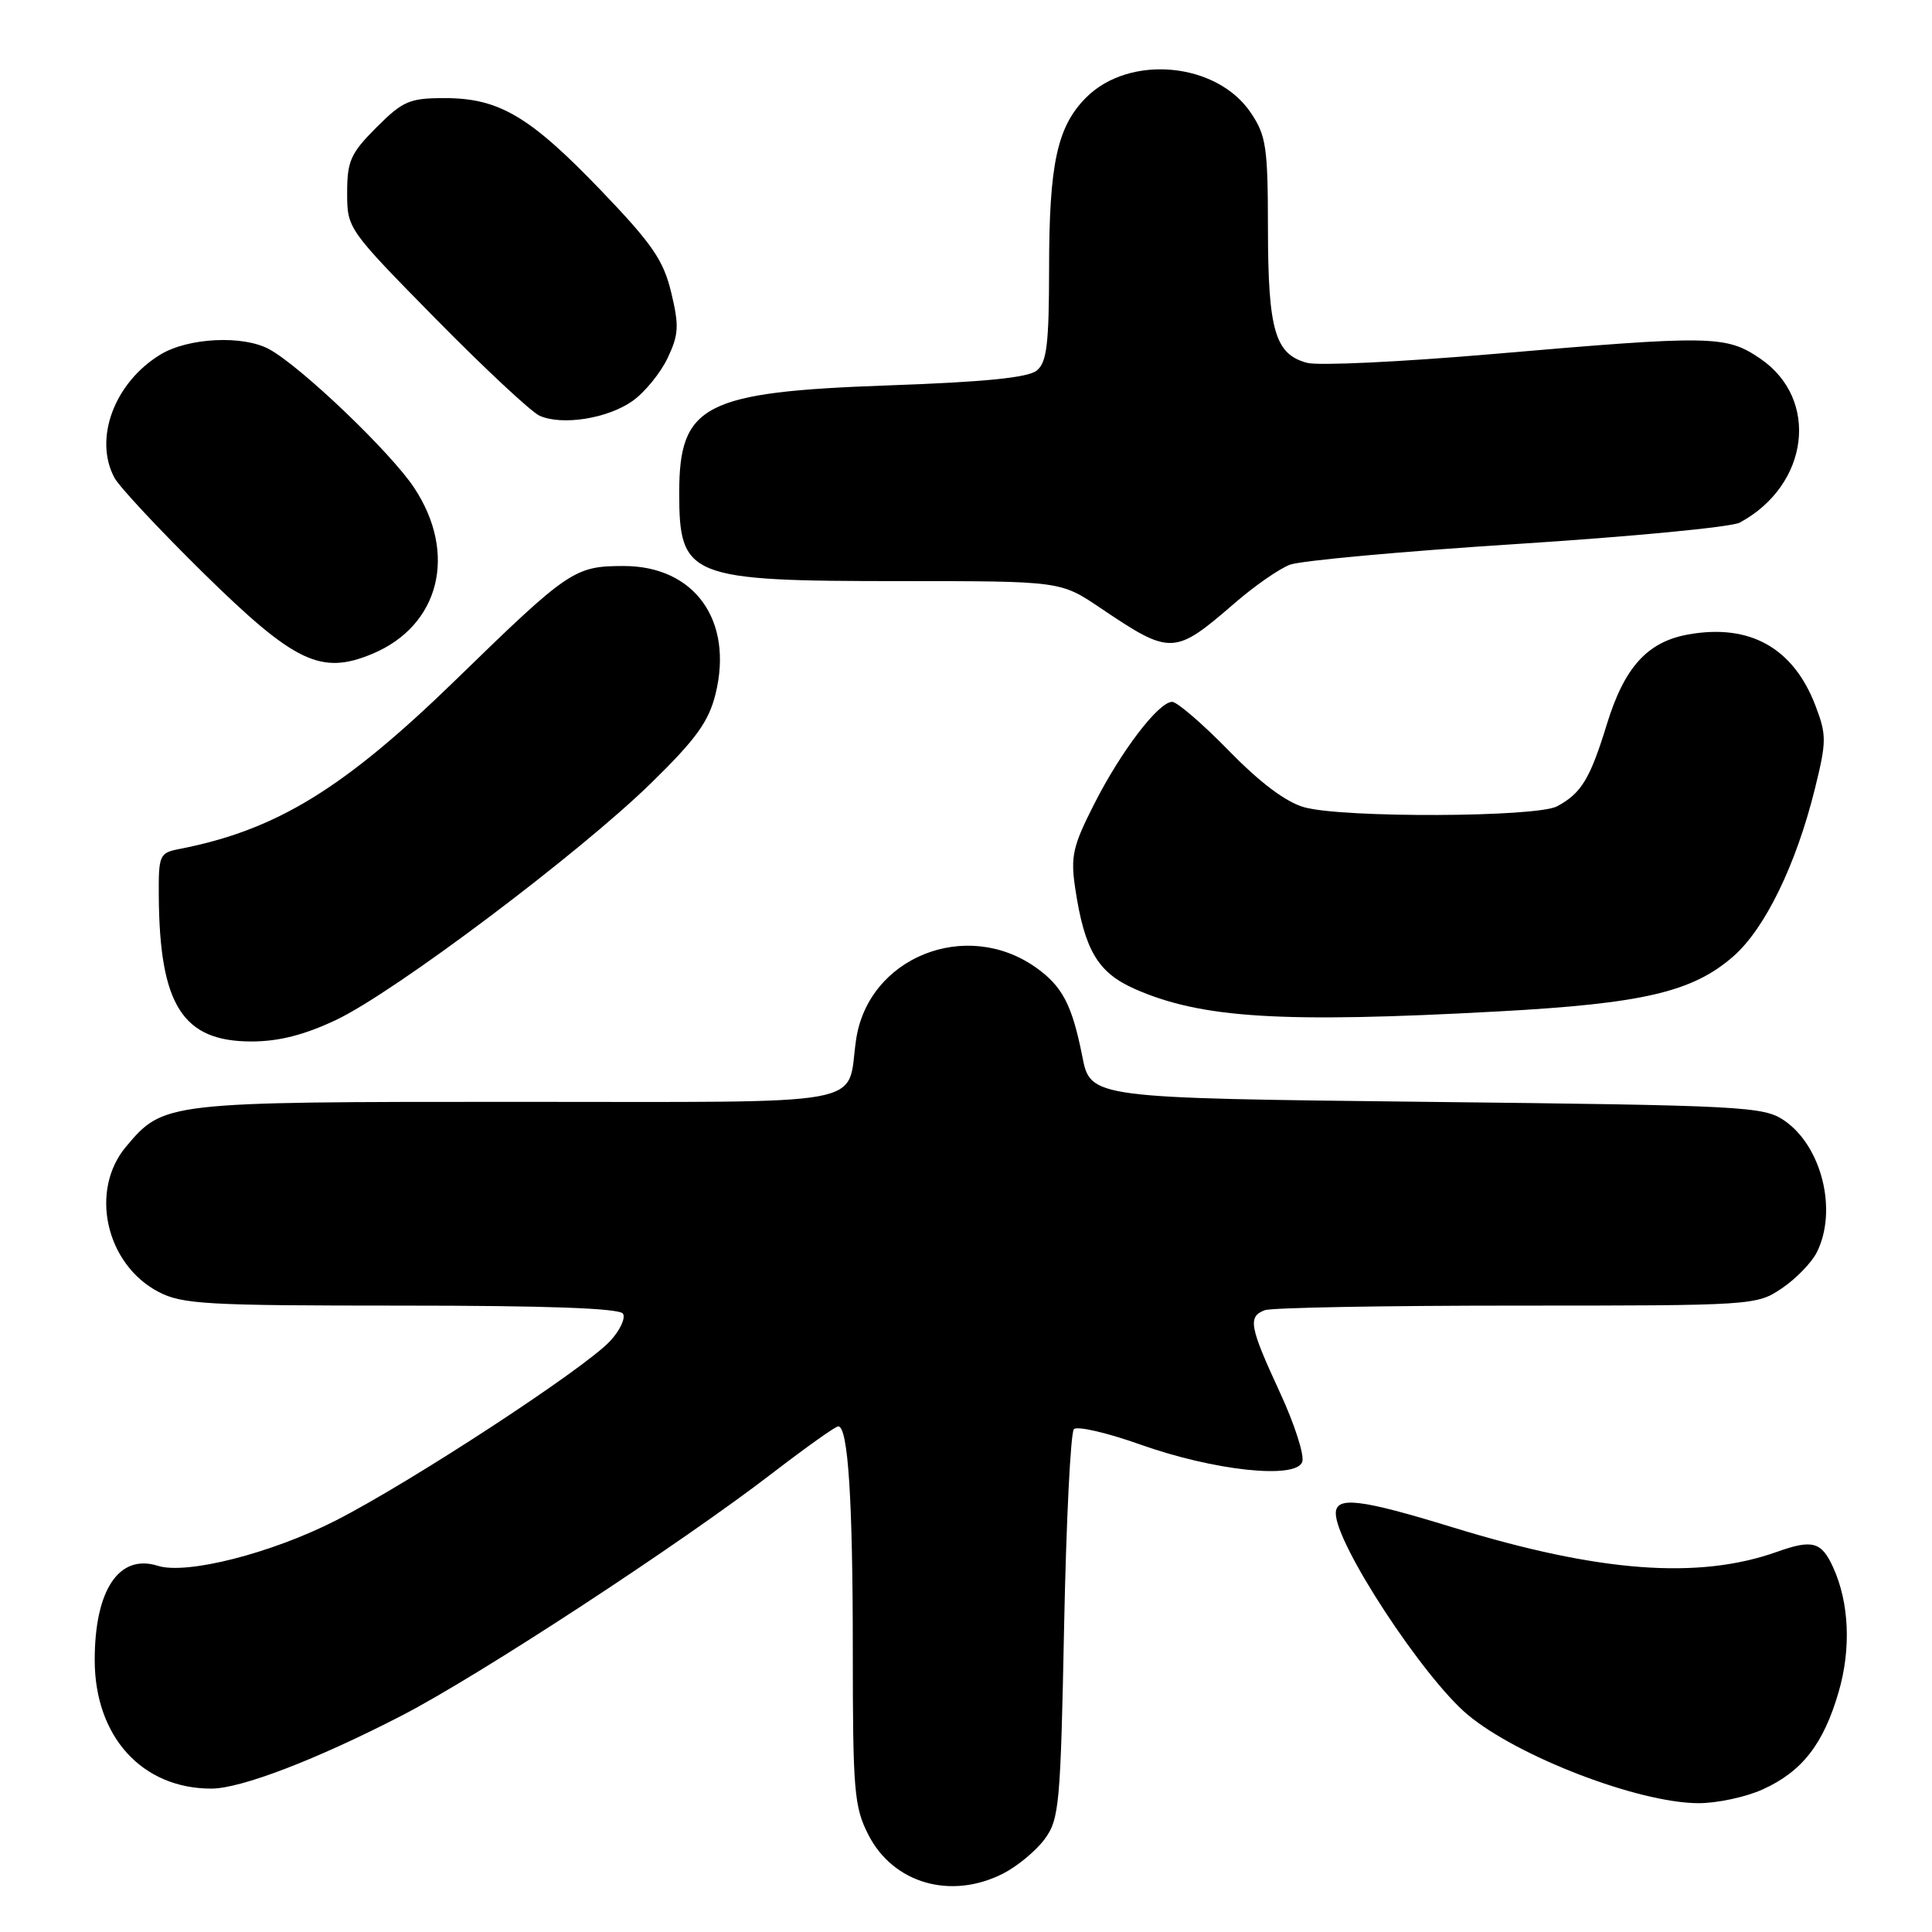 <?xml version="1.0" encoding="UTF-8" standalone="no"?>
<!DOCTYPE svg PUBLIC "-//W3C//DTD SVG 1.1//EN" "http://www.w3.org/Graphics/SVG/1.1/DTD/svg11.dtd" >
<svg xmlns="http://www.w3.org/2000/svg" xmlns:xlink="http://www.w3.org/1999/xlink" version="1.1" viewBox="0 0 256 256">
 <g >
 <path fill="currentColor"
d=" M 132.93 248.25 C 134.81 247.29 137.29 245.23 138.43 243.68 C 140.36 241.05 140.53 239.14 141.00 215.51 C 141.28 201.57 141.86 189.80 142.30 189.37 C 142.74 188.93 146.68 189.84 151.07 191.40 C 160.83 194.87 171.66 196.04 172.55 193.73 C 172.88 192.88 171.54 188.70 169.57 184.45 C 165.56 175.77 165.32 174.47 167.58 173.61 C 168.45 173.27 183.46 173.00 200.93 173.00 C 232.35 173.00 232.74 172.97 236.09 170.72 C 237.95 169.47 240.03 167.33 240.72 165.97 C 243.53 160.43 241.40 151.85 236.39 148.45 C 233.66 146.61 231.05 146.47 189.00 146.00 C 144.50 145.50 144.50 145.50 143.41 139.98 C 142.06 133.15 140.77 130.68 137.25 128.19 C 127.98 121.64 115.01 126.87 113.43 137.80 C 112.13 146.77 116.35 146.00 68.43 146.00 C 21.85 146.00 21.69 146.02 16.70 151.94 C 11.83 157.74 14.00 167.49 20.98 171.17 C 24.13 172.82 27.26 173.00 53.18 173.00 C 72.55 173.00 82.10 173.35 82.55 174.07 C 82.91 174.66 82.15 176.29 80.85 177.69 C 77.47 181.34 54.48 196.38 44.52 201.46 C 35.99 205.82 24.73 208.68 20.92 207.48 C 15.77 205.84 12.54 210.68 12.55 220.00 C 12.57 230.12 18.82 237.00 28.00 237.00 C 31.92 237.00 41.93 233.16 53.24 227.32 C 63.49 222.03 90.23 204.53 102.45 195.12 C 106.83 191.76 110.70 189.00 111.07 189.00 C 112.37 189.00 113.00 198.63 113.00 218.68 C 113.00 237.30 113.18 239.43 115.06 243.11 C 118.35 249.57 126.01 251.78 132.93 248.25 Z  M 233.58 237.10 C 238.79 234.74 241.63 231.09 243.63 224.19 C 245.30 218.46 245.03 212.35 242.90 207.68 C 241.35 204.28 240.16 203.95 235.45 205.63 C 225.04 209.33 211.88 208.34 192.52 202.39 C 180.25 198.62 177.00 198.23 177.00 200.53 C 177.00 204.62 188.60 222.31 194.50 227.23 C 201.17 232.78 217.09 238.89 225.00 238.93 C 227.47 238.95 231.34 238.12 233.58 237.10 Z  M 44.53 135.15 C 52.28 131.48 76.76 113.07 86.31 103.73 C 92.26 97.91 93.91 95.61 94.82 91.93 C 97.20 82.20 92.03 75.00 82.65 75.00 C 76.13 75.00 75.36 75.52 60.50 89.98 C 45.56 104.52 36.64 109.99 23.75 112.50 C 21.13 113.01 21.00 113.30 21.04 118.77 C 21.15 133.20 24.21 138.00 33.31 138.00 C 36.94 138.00 40.31 137.14 44.53 135.15 Z  M 198.50 134.02 C 217.73 132.98 224.29 131.44 229.69 126.71 C 233.87 123.04 237.97 114.62 240.46 104.61 C 242.04 98.24 242.04 97.40 240.56 93.51 C 237.63 85.84 231.86 82.61 223.70 84.07 C 218.29 85.04 215.24 88.40 212.92 95.96 C 210.69 103.22 209.53 105.12 206.32 106.84 C 203.57 108.30 177.97 108.40 172.83 106.97 C 170.40 106.29 167.00 103.75 162.83 99.47 C 159.35 95.91 155.97 93.00 155.32 93.00 C 153.52 93.00 148.54 99.52 144.97 106.57 C 142.15 112.12 141.84 113.48 142.47 117.70 C 143.70 125.89 145.46 128.87 150.34 131.03 C 159.16 134.93 169.75 135.59 198.50 134.02 Z  M 49.33 86.64 C 58.26 82.91 60.66 73.36 54.87 64.62 C 51.77 59.94 40.00 48.68 35.72 46.30 C 32.26 44.38 24.95 44.73 21.24 46.99 C 15.16 50.70 12.39 58.12 15.16 63.30 C 15.80 64.50 21.09 70.16 26.91 75.89 C 39.05 87.82 42.52 89.48 49.33 86.64 Z  M 163.61 79.91 C 166.20 77.66 169.48 75.38 170.91 74.83 C 172.33 74.29 185.88 73.05 201.02 72.08 C 216.15 71.11 229.43 69.84 230.52 69.25 C 239.72 64.29 241.15 52.89 233.23 47.51 C 228.70 44.43 226.89 44.40 197.70 46.92 C 185.71 47.95 174.68 48.48 173.20 48.08 C 168.96 46.95 168.03 43.79 168.01 30.40 C 168.00 19.49 167.78 17.96 165.73 14.93 C 161.22 8.24 149.68 7.17 143.93 12.91 C 140.08 16.77 139.01 21.69 139.01 35.63 C 139.00 45.55 138.71 48.00 137.39 49.09 C 136.25 50.04 130.49 50.62 117.61 51.07 C 93.29 51.94 90.00 53.63 90.00 65.29 C 90.00 76.51 91.22 77.00 119.41 77.00 C 140.53 77.00 140.53 77.00 145.78 80.54 C 155.16 86.86 155.59 86.84 163.61 79.91 Z  M 83.83 53.12 C 85.44 51.98 87.52 49.42 88.46 47.45 C 89.94 44.33 90.00 43.17 88.94 38.76 C 87.91 34.47 86.43 32.32 79.63 25.23 C 70.20 15.41 66.12 13.00 58.92 13.00 C 54.26 13.00 53.39 13.38 49.88 16.88 C 46.46 20.31 46.00 21.33 46.00 25.54 C 46.00 30.29 46.06 30.37 57.75 42.26 C 64.21 48.82 70.40 54.60 71.50 55.09 C 74.51 56.42 80.54 55.46 83.83 53.12 Z "/>
</g>
</svg>